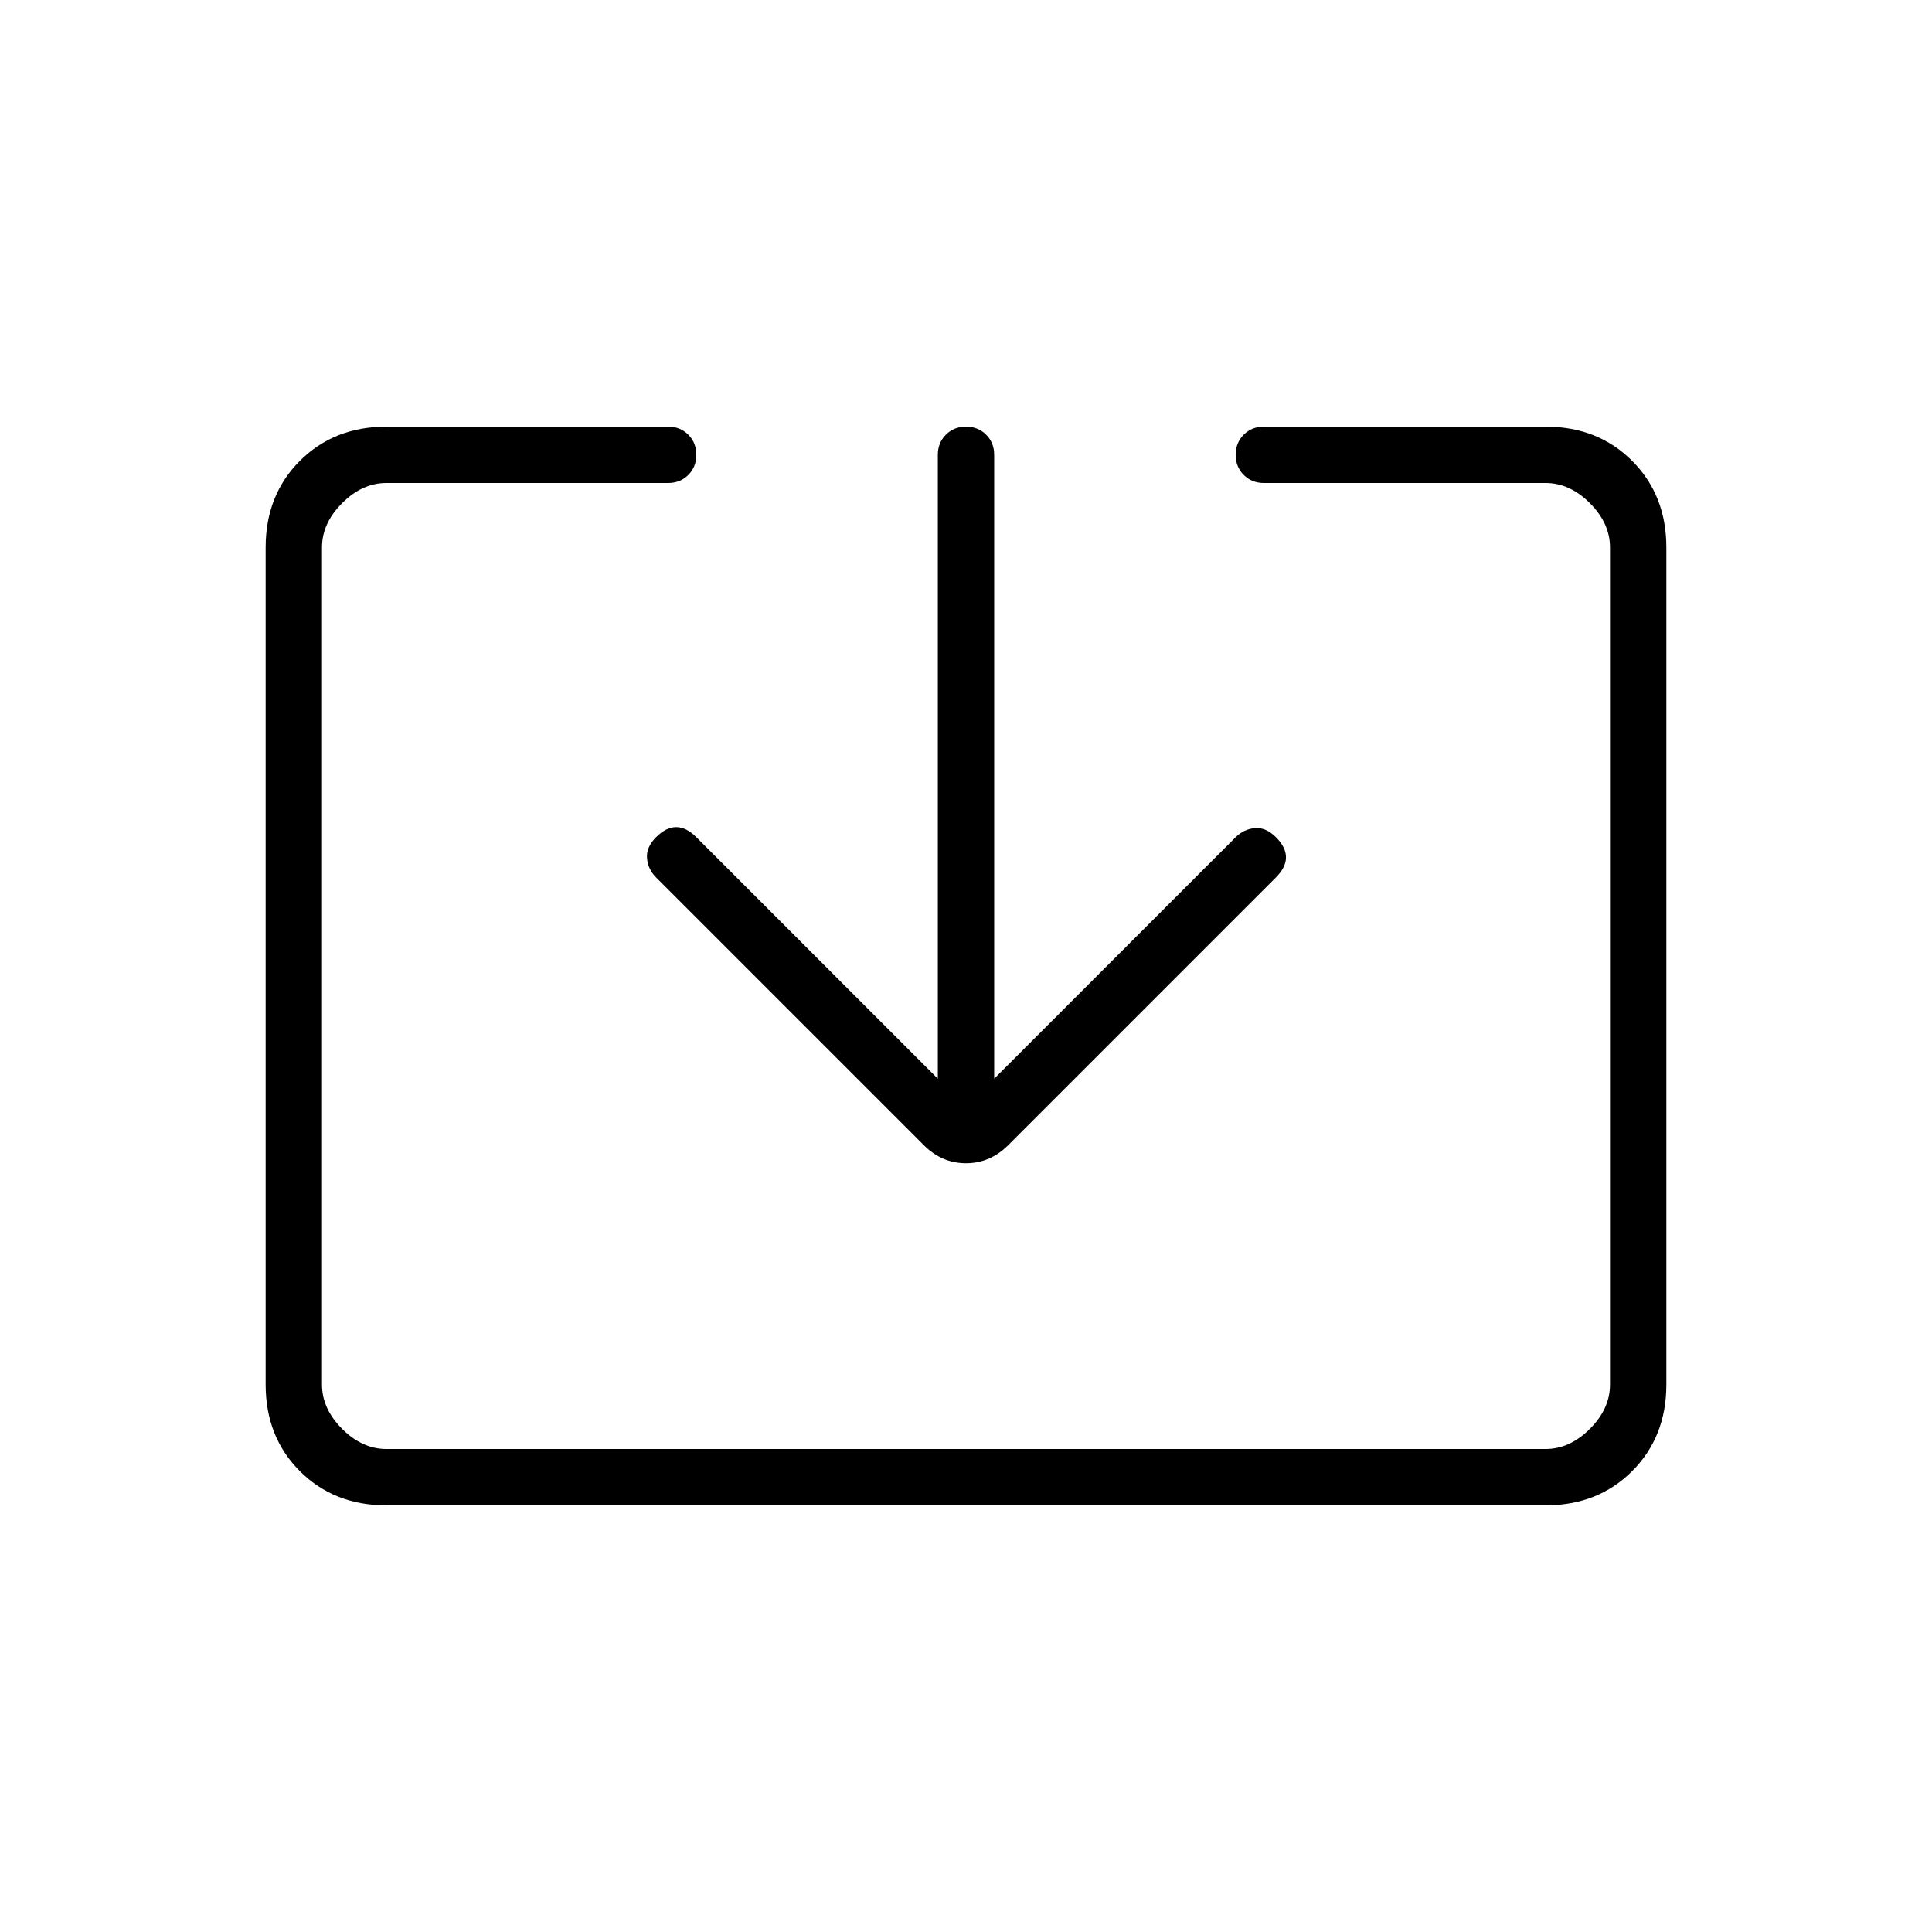 <svg xmlns="http://www.w3.org/2000/svg" height="24" viewBox="0 -960 960 960" width="24"><path d="M192-212q-26 0-43-17t-17-43v-416q0-26 17-43t43-17h140q6 0 10 4t4 10q0 6-4 10t-10 4H192q-12 0-22 10t-10 22v416q0 12 10 22t22 10h576q12 0 22-10t10-22v-416q0-12-10-22t-22-10H628q-6 0-10-4t-4-10q0-6 4-10t10-4h140q26 0 43 17t17 43v416q0 26-17 43t-43 17H192Zm274-212v-310q0-6 4-10t10-4q6 0 10 4t4 10v310l120-120q4-4 9.5-4.5T634-544q5 5 5 10t-5 10L501-391q-9 9-21 9t-21-9L326-524q-4-4-4.5-9.5T326-544q5-5 10-5t10 5l120 120Z"/></svg>